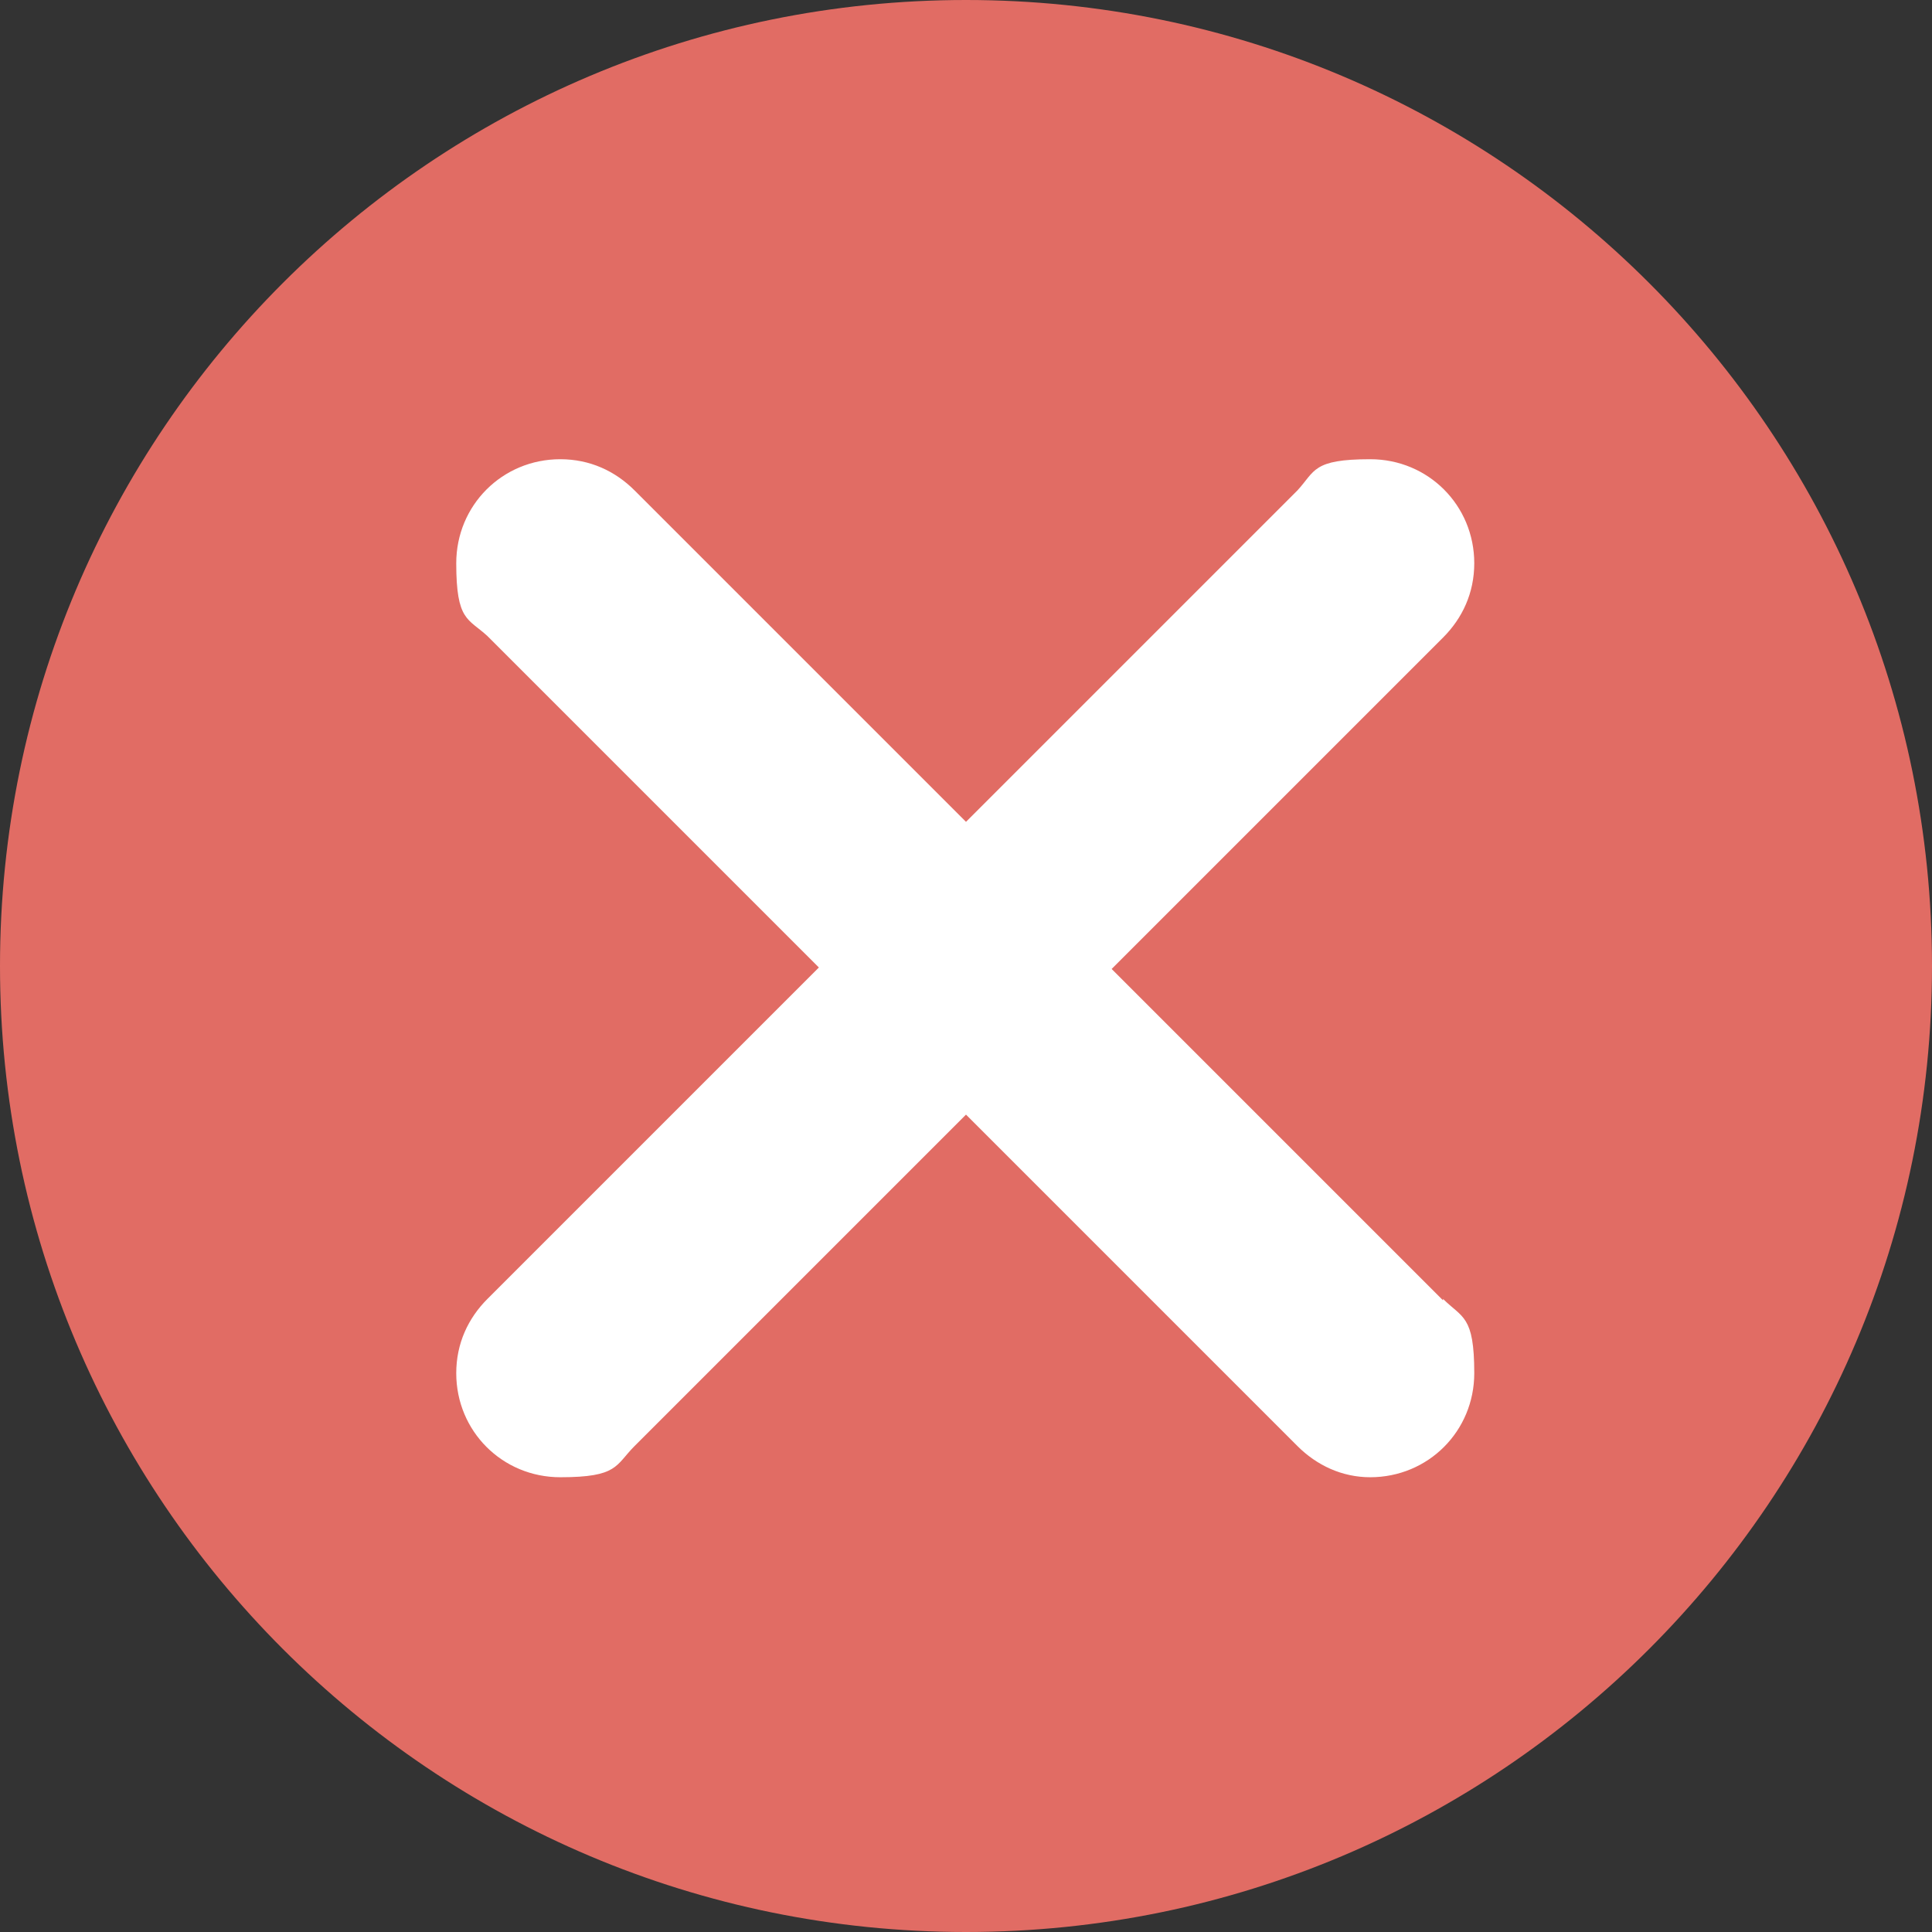 <svg width="26" height="26" viewBox="0 0 26 26" fill="none" xmlns="http://www.w3.org/2000/svg">
<rect x="0" y="0" width="26" height="26" fill="#333333" stroke="none"/>
<path d="M13 26C20.18 26 26 20.18 26 13C26 5.82 20.18 0 13 0C5.82 0 0 5.82 0 13C0 20.18 5.82 26 13 26Z" fill="#E16C64"/>
<path d="M19.42 17.5L14.96 13.04L19.42 8.58C19.68 8.32 19.84 7.98 19.84 7.58C19.84 6.8 19.22 6.18 18.44 6.18C17.66 6.18 17.7 6.34 17.46 6.6L13 11.06L8.54 6.6C8.28 6.34 7.94 6.18 7.54 6.18C6.76 6.18 6.14 6.8 6.14 7.58C6.14 8.36 6.3 8.32 6.56 8.56L11.02 13.02L6.56 17.48C6.3 17.74 6.14 18.08 6.14 18.48C6.14 19.26 6.76 19.88 7.54 19.88C8.32 19.88 8.28 19.72 8.54 19.46L13 15L17.46 19.46C17.72 19.72 18.06 19.88 18.44 19.88C19.22 19.88 19.84 19.26 19.84 18.48C19.84 17.7 19.68 17.74 19.42 17.48V17.5Z" fill="white"/>
</svg>
